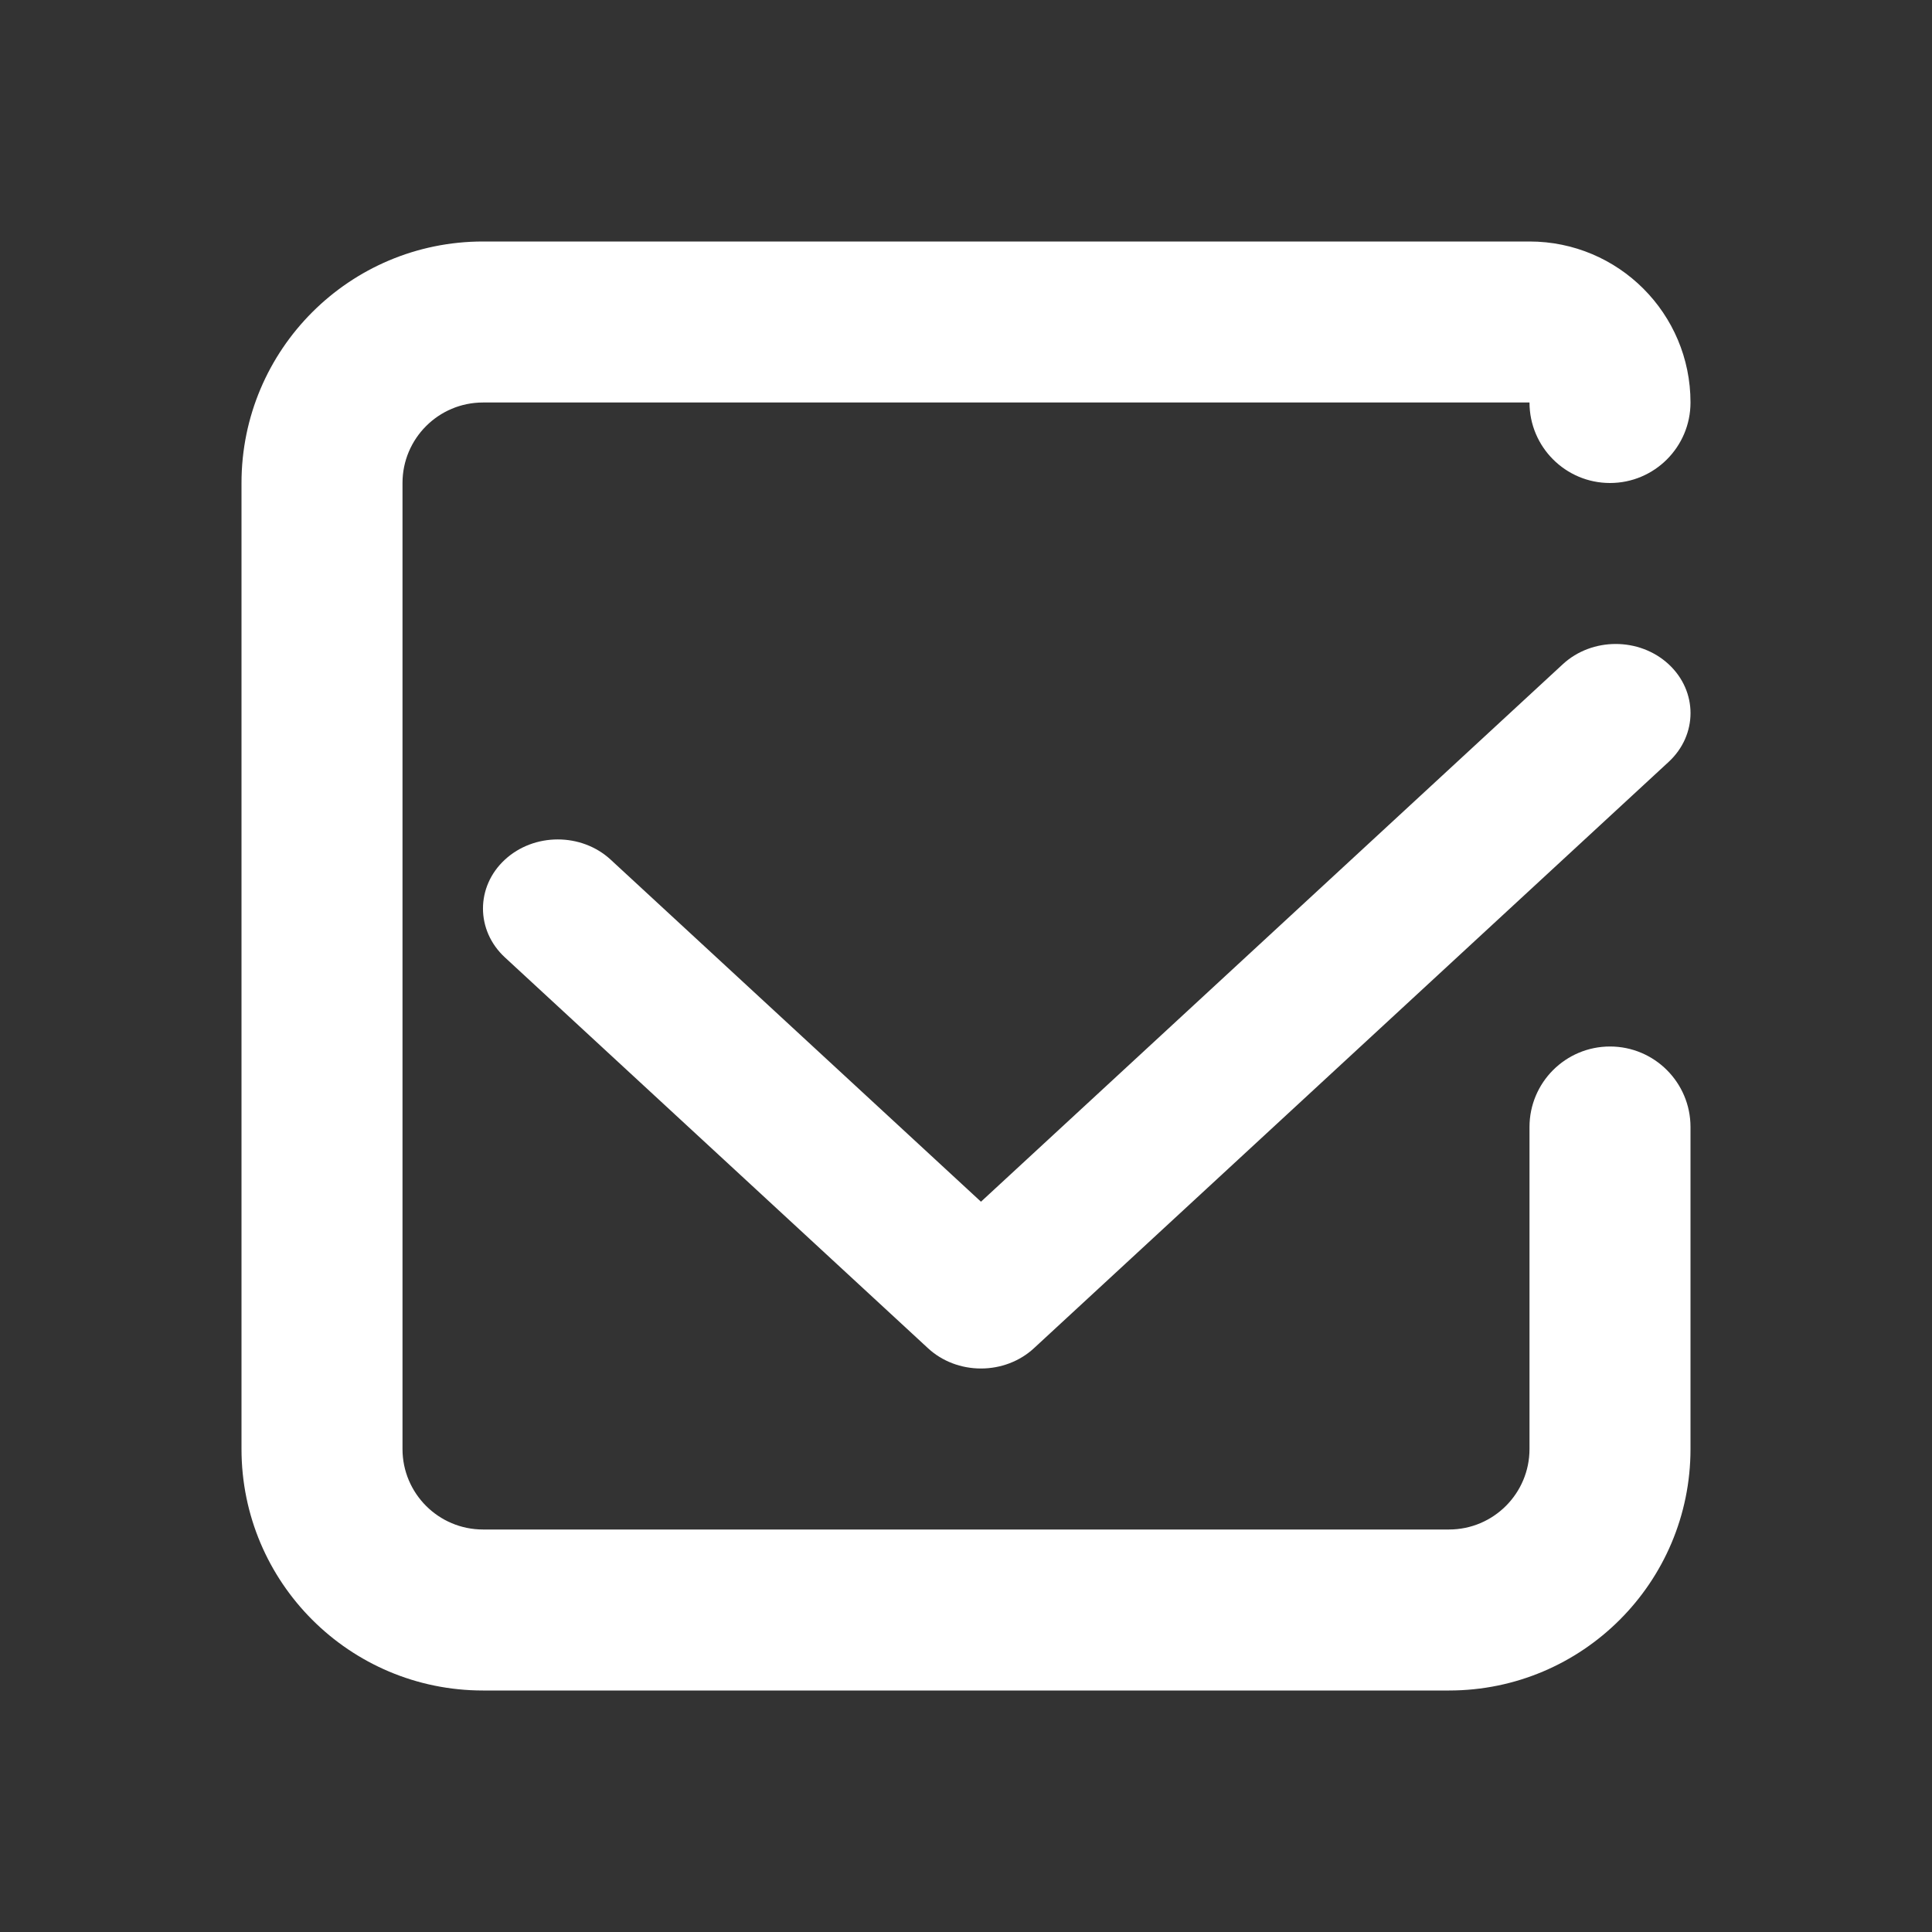 <svg width="24" height="24" viewBox="0 0 24 24" fill="none" xmlns="http://www.w3.org/2000/svg">
<rect x="0" y="0" width="24" height="24" fill="#333333" stroke="none"/>
<path fill-rule="evenodd" clip-rule="evenodd" d="M6 3C4.343 3 3 4.343 3 6V18C3 19.657 4.343 21 6 21H18C19.657 21 21 19.657 21 18V14C21 13.448 20.552 13 20 13C19.448 13 19 13.448 19 14V18C19 18.552 18.552 19 18 19H6C5.448 19 5 18.552 5 18V6C5 5.448 5.448 5 6 5H19C19 5.552 19.448 6 20 6C20.552 6 21 5.552 21 5C21 3.895 20.105 3 19 3H6ZM20.728 9.465C21.091 9.13 21.091 8.587 20.728 8.251C20.365 7.916 19.777 7.916 19.414 8.251L12.186 14.928L7.586 10.679C7.223 10.344 6.635 10.344 6.272 10.679C5.909 11.014 5.909 11.558 6.272 11.893L11.529 16.749C11.703 16.91 11.939 17 12.186 17C12.432 17 12.669 16.91 12.843 16.749L20.728 9.465Z" fill="white"/>
</svg>
